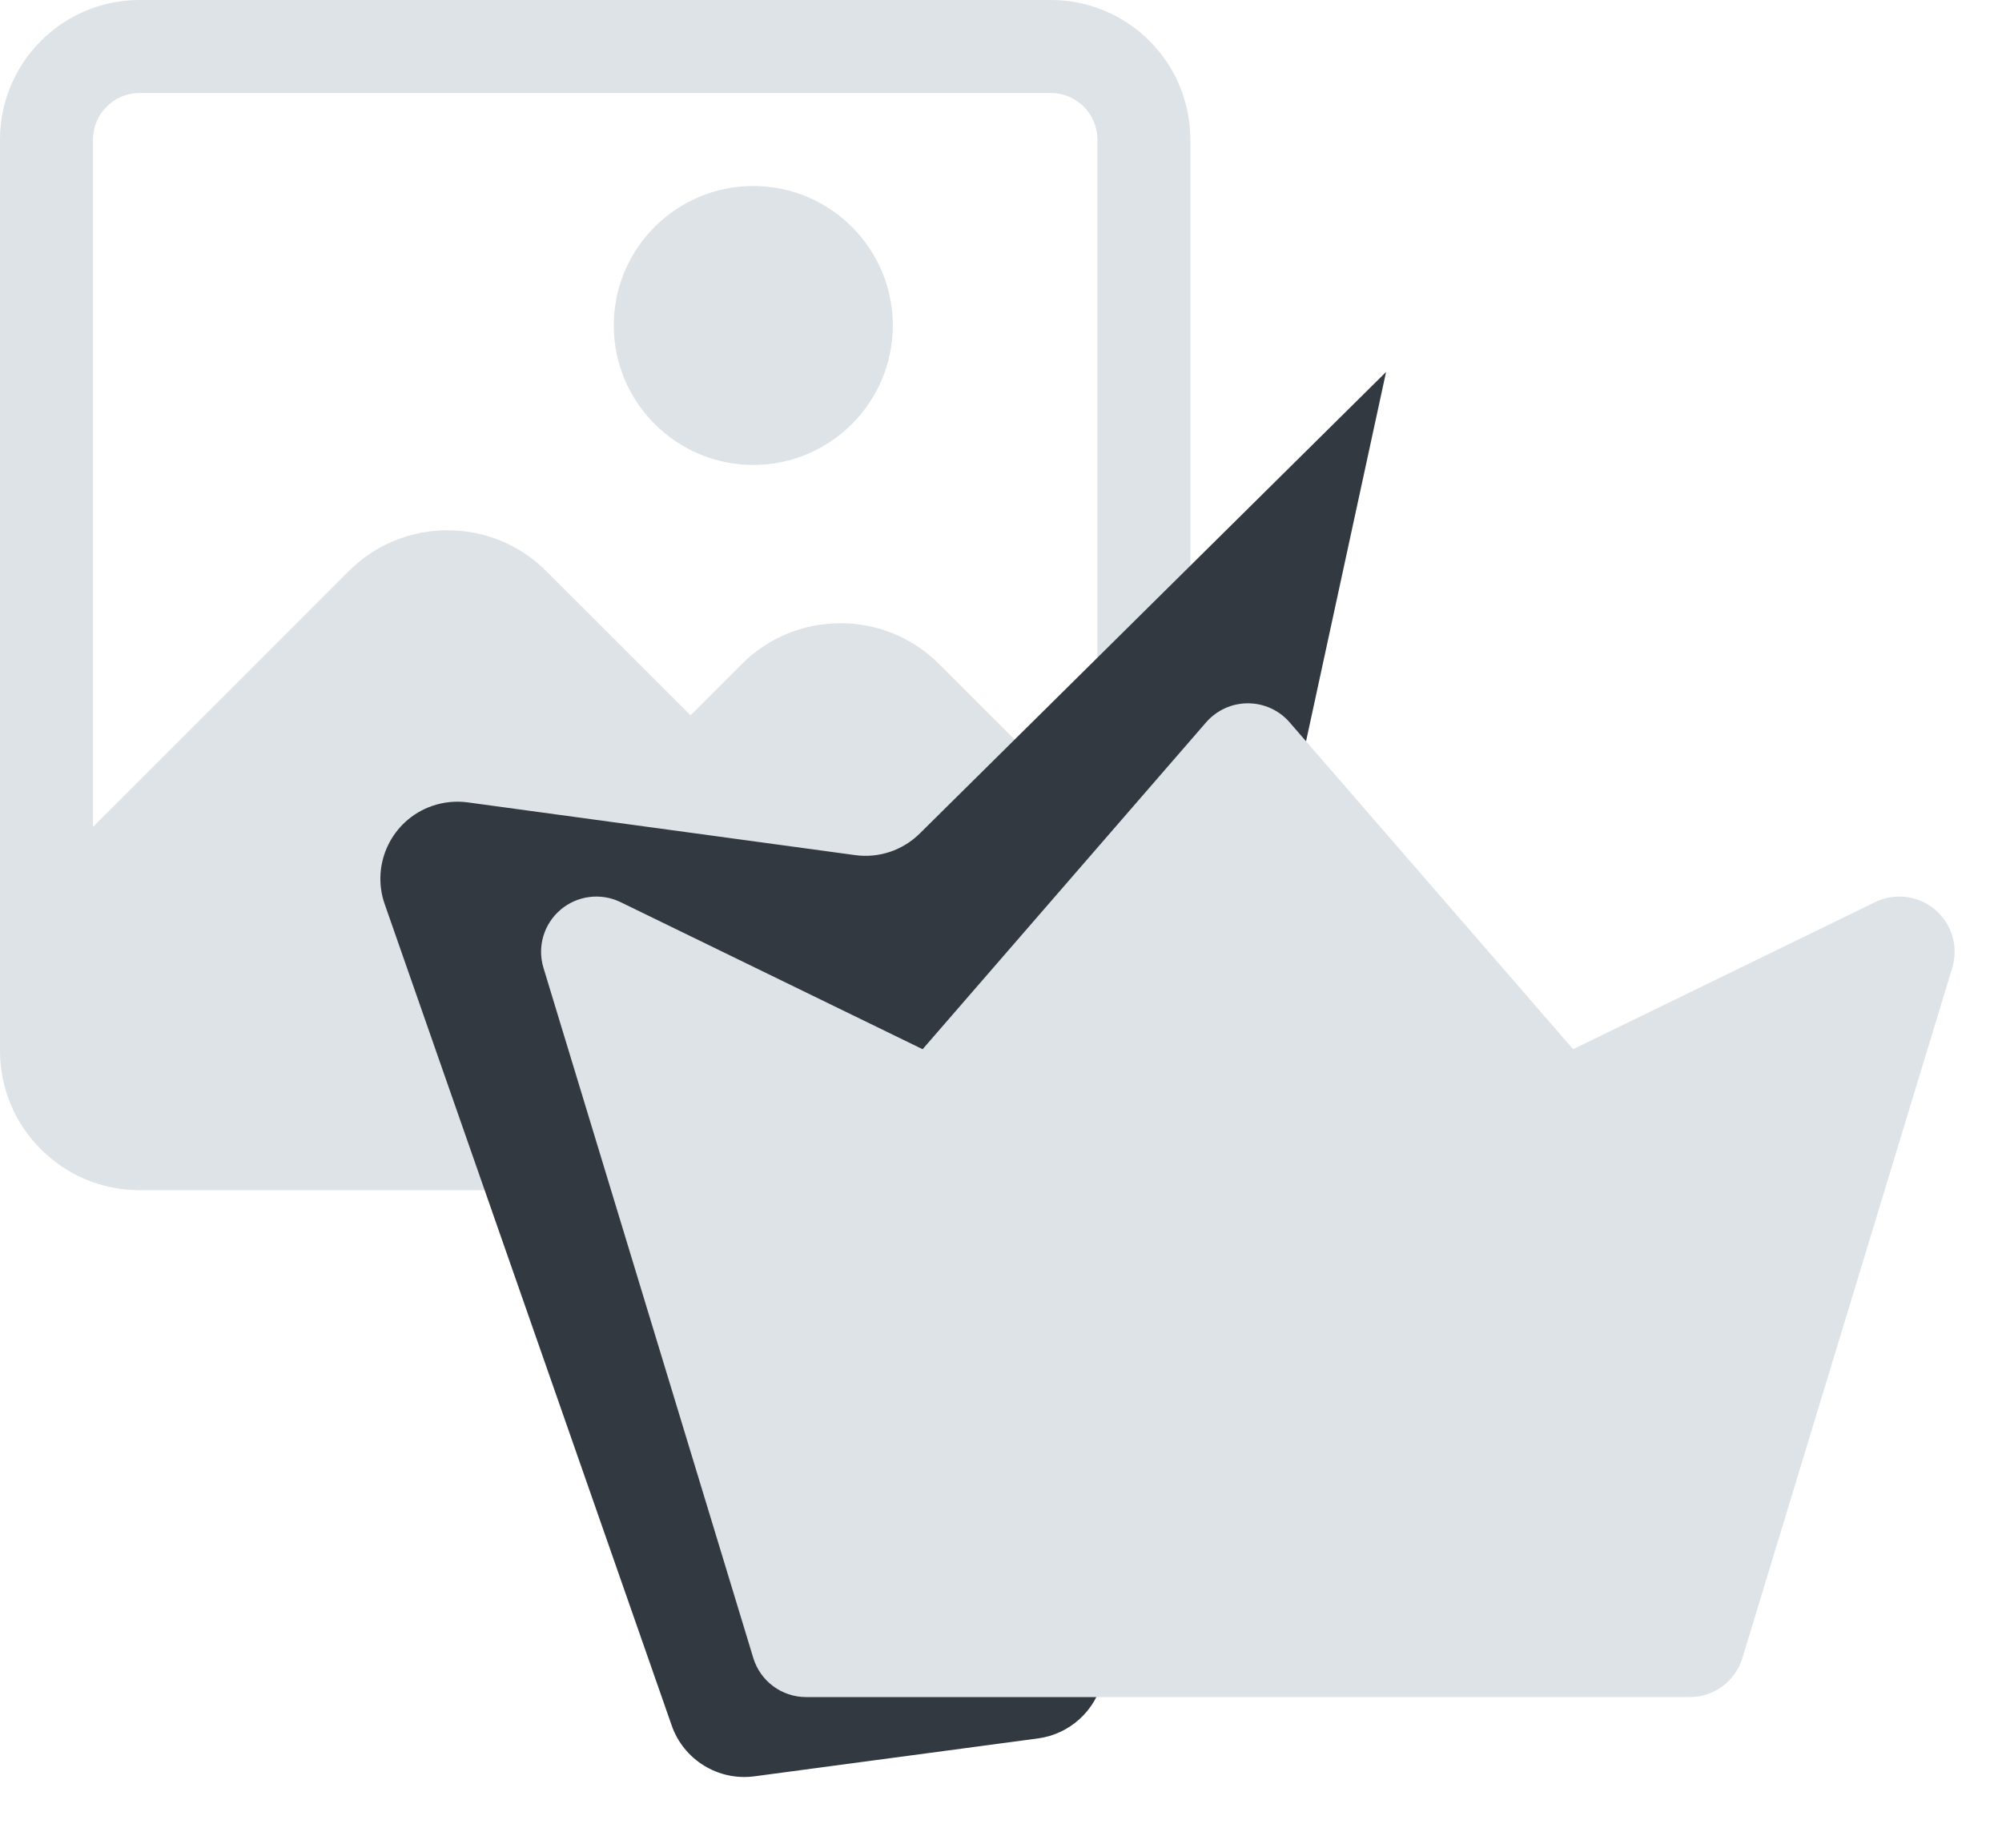 <?xml version="1.0" encoding="UTF-8"?>
<svg width="26px" height="24px" viewBox="0 0 26 24" version="1.1" xmlns="http://www.w3.org/2000/svg" xmlns:xlink="http://www.w3.org/1999/xlink">
	<g stroke="none" stroke-width="1" fill="none" fill-rule="evenodd">
		<g transform="translate(-177, -300)">
			<g transform="translate(177, 300)">
				<g>
					<g fill="#DEE3E8">
						<path d="M5.521,7.357 L8.908,10.089 L10.955,8.664 L15,11.54 L15,14.779 L1.856,14.779 L0.872,14.5 L0.585,12 L5.521,7.357 Z M10,3 C10.552,3 11,3.448 11,4 C11,4.552 10.552,5 10,5 C9.448,5 9,4.552 9,4 C9,3.448 9.448,3 10,3 Z" id="Combined-Shape">
						</path>
						<path d="M13.648,0 L1.812,0 C0.813,0 0,0.813 0,1.812 L0,13.648 C0,14.647 0.813,15.459 1.812,15.459 L13.648,15.459 C14.647,15.459 15.459,14.647 15.459,13.648 L15.459,1.812 C15.459,0.813 14.647,0 13.648,0 Z M1.812,1.208 L13.648,1.208 C13.981,1.208 14.252,1.479 14.252,1.812 L14.252,10.68 L12.196,8.625 C11.49,7.918 10.341,7.918 9.634,8.625 L8.968,9.291 L7.093,7.417 C6.387,6.711 5.238,6.711 4.531,7.417 L1.208,10.741 L1.208,1.812 C1.208,1.479 1.479,1.208 1.812,1.208 Z M13.648,14.252 L1.812,14.252 C1.479,14.252 1.208,13.981 1.208,13.648 L1.208,12.449 L5.385,8.271 C5.621,8.036 6.004,8.036 6.239,8.271 L8.968,10.999 L10.488,9.479 C10.724,9.243 11.107,9.243 11.342,9.479 L14.252,12.388 L14.252,13.648 C14.252,13.981 13.981,14.252 13.648,14.252 Z M9.783,6.039 C10.782,6.039 11.595,5.226 11.595,4.227 C11.595,3.228 10.782,2.416 9.783,2.416 C8.784,2.416 7.971,3.228 7.971,4.227 C7.971,5.226 8.784,6.039 9.783,6.039 Z M9.783,3.623 C10.116,3.623 10.387,3.894 10.387,4.227 C10.387,4.56 10.116,4.831 9.783,4.831 C9.45,4.831 9.179,4.56 9.179,4.227 C9.179,3.894 9.45,3.623 9.783,3.623 Z" id="Shape" fill-rule="nonzero">
						</path>
					</g>
					<g transform="translate(4, 4)">
						<path d="M4.723,18.411 L0.996,7.743 C0.814,7.222 1.089,6.651 1.61,6.469 C1.759,6.417 1.918,6.401 2.075,6.422 L7.106,7.107 C7.414,7.149 7.724,7.045 7.945,6.826 L14.001,0.831 L14.001,0.831 L10.325,17.8 C10.236,18.212 9.898,18.524 9.48,18.58 L5.799,19.072 C5.329,19.135 4.879,18.859 4.723,18.411 Z" id="Path-5" fill="#333940">
						</path>
						<g transform="translate(3.027, 5.135)">
						</g>
						<polygon fill="#DEE3E8" points="17.85 17.187 20.413 8.476 16.271 10.488 12.206 6.089 8.085 10.488 3.971 8.784 6.5 17.187">
						</polygon>
						<path d="M21.133,7.817 C20.917,7.632 20.611,7.593 20.354,7.717 L16.43,9.628 L12.748,5.382 C12.612,5.225 12.414,5.135 12.206,5.135 C11.998,5.135 11.801,5.225 11.664,5.382 L7.982,9.628 L4.058,7.717 C3.802,7.593 3.496,7.632 3.279,7.817 C3.062,8.002 2.975,8.298 3.058,8.571 L5.783,17.535 C5.875,17.837 6.153,18.043 6.469,18.043 L17.943,18.043 C18.259,18.043 18.537,17.837 18.629,17.535 L21.354,8.571 C21.437,8.298 21.35,8.002 21.133,7.817 Z M17.411,16.609 L7.001,16.609 L4.908,9.727 L7.849,11.158 C8.141,11.3 8.492,11.229 8.705,10.983 L12.206,6.947 L15.707,10.983 C15.92,11.229 16.271,11.3 16.563,11.158 L19.504,9.727 L17.411,16.609 Z" id="Shape" fill="#DEE3E8" fill-rule="nonzero">
						</path>
					</g>
				</g>
			</g>
		</g>
	</g>
</svg>
